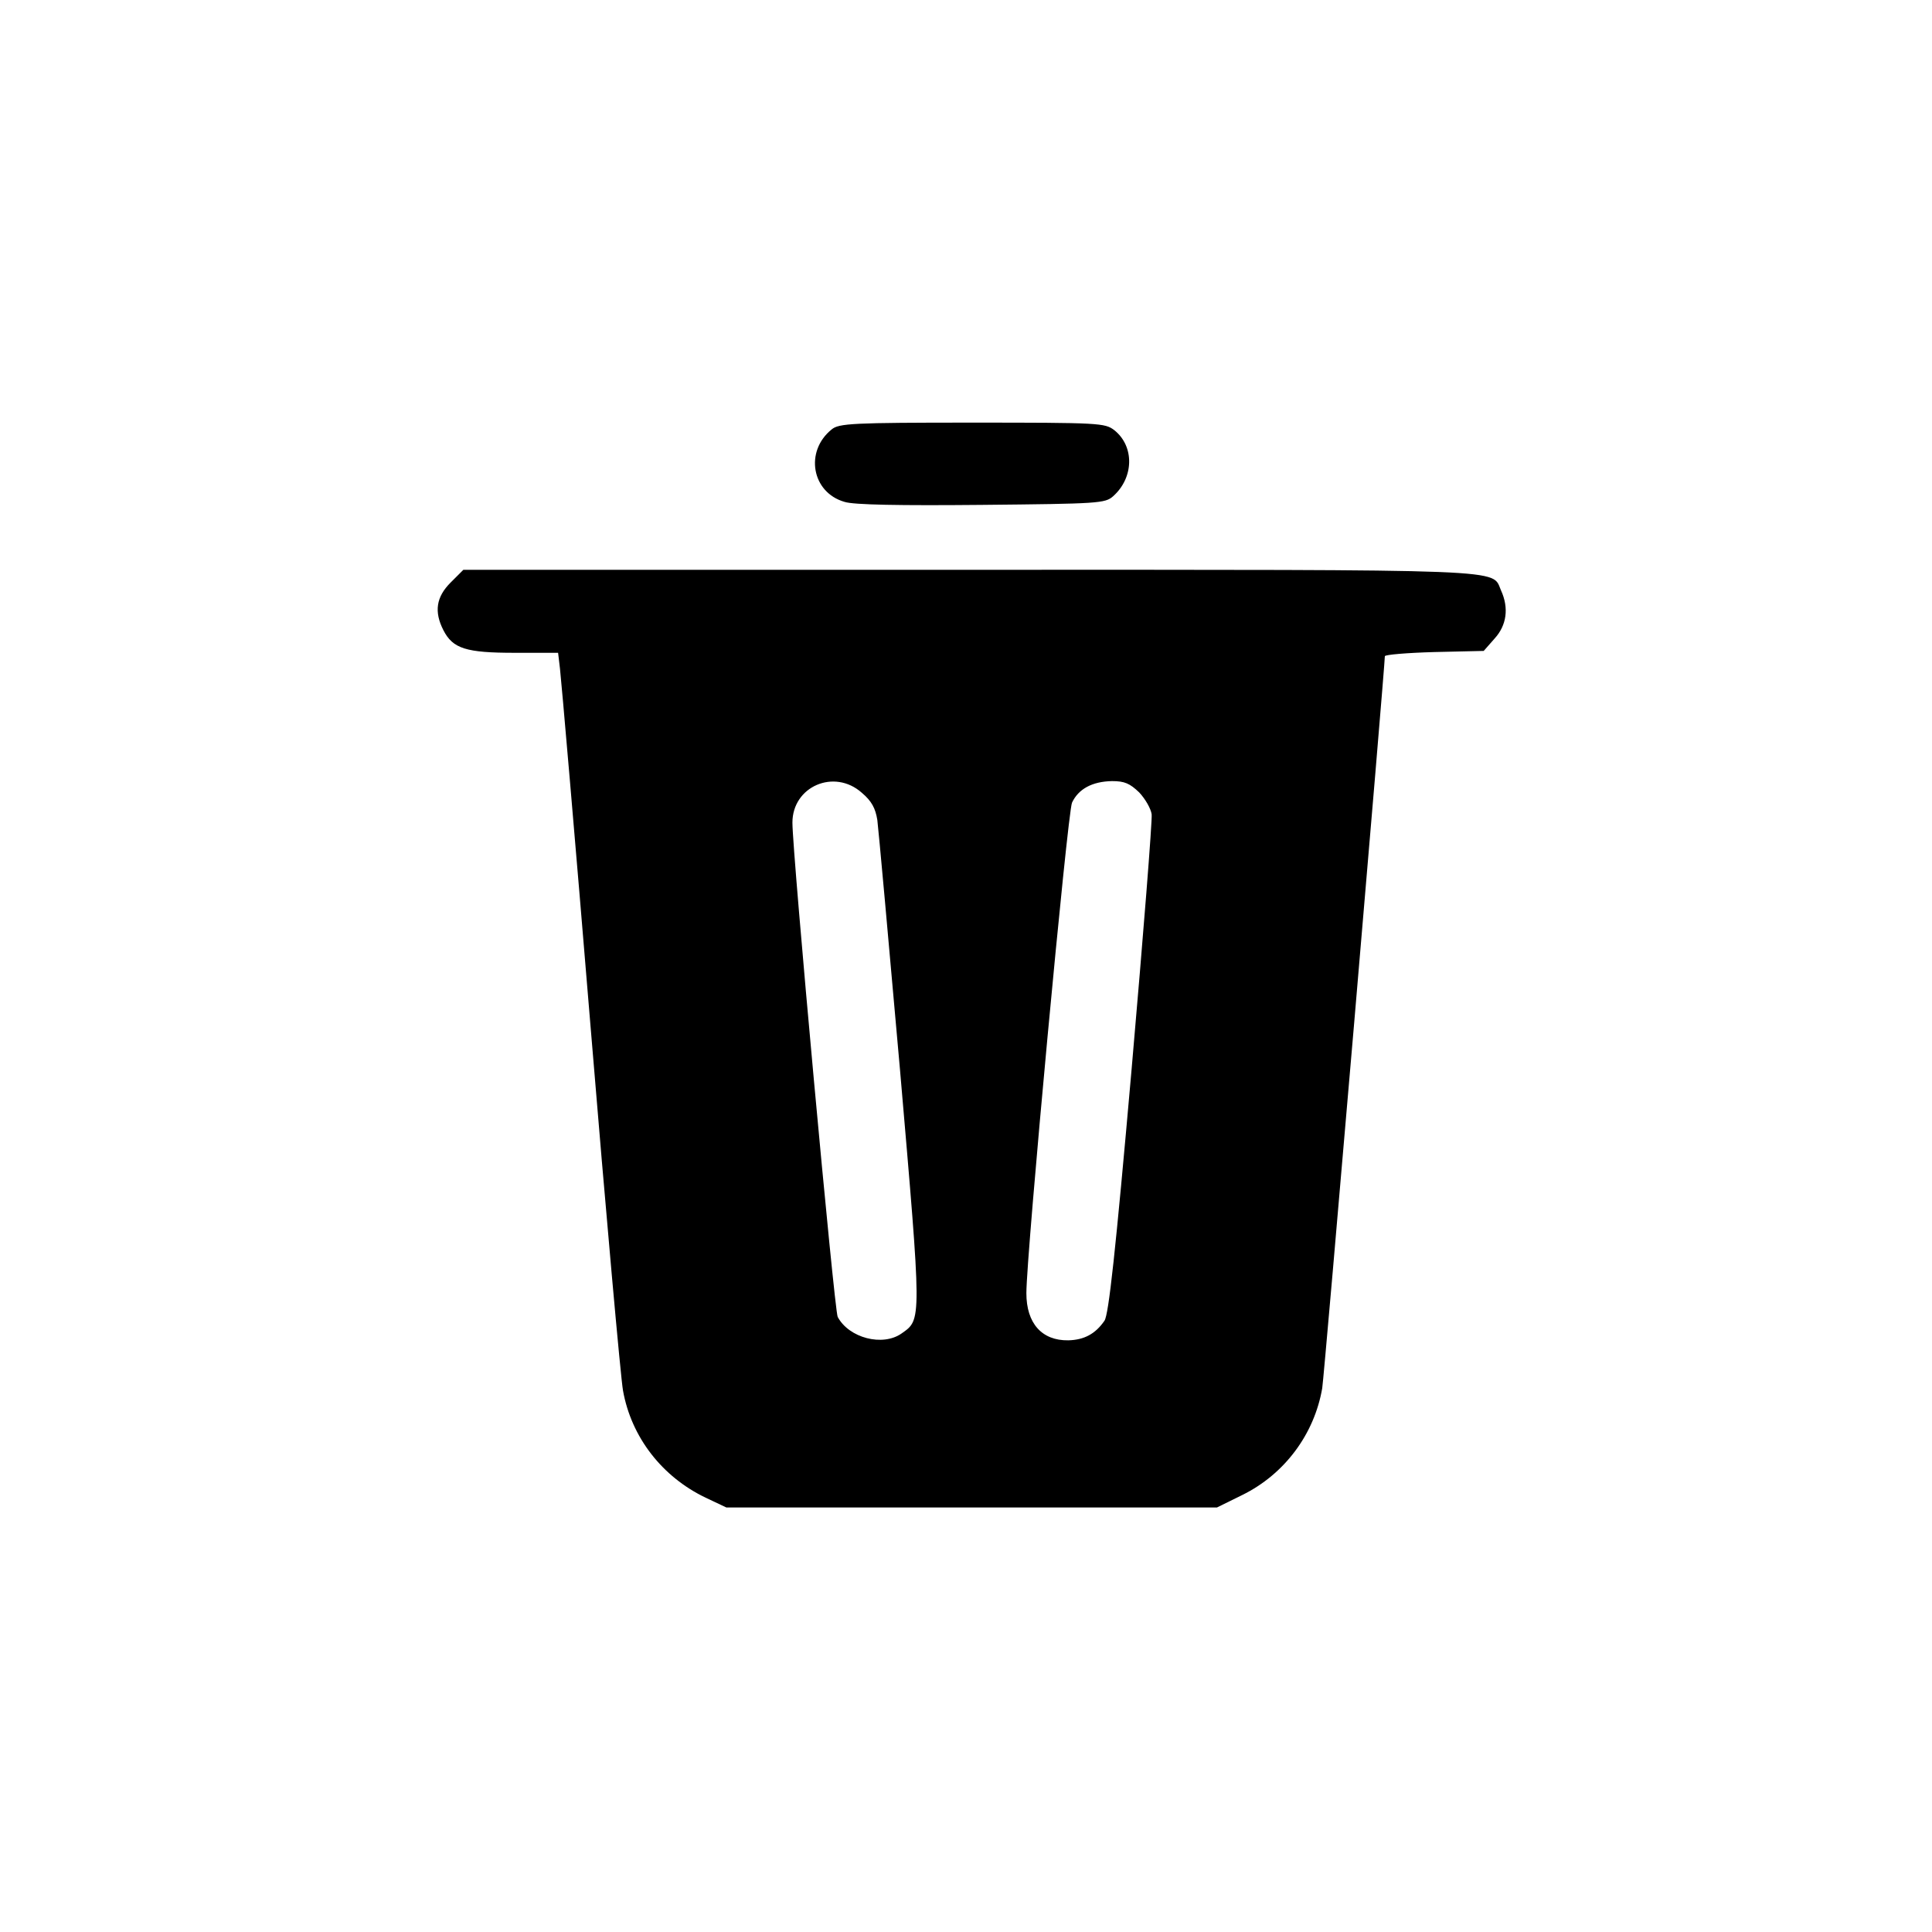 <?xml version="1.0" standalone="no"?>
<!DOCTYPE svg PUBLIC "-//W3C//DTD SVG 20010904//EN"
 "http://www.w3.org/TR/2001/REC-SVG-20010904/DTD/svg10.dtd">
<svg version="1.0" xmlns="http://www.w3.org/2000/svg"
 width="512pt" height="512pt" viewBox="0 0 512 512"
 preserveAspectRatio="xMidYMid meet">

<g transform="translate(0,512) scale(0.1,-0.1)"
fill="#000000" stroke="none">
<path d="M2204 3982 c-72 -58 -53 -167 34 -192 24 -8 148 -10 363 -8 310 3
328 4 349 23 55 49 57 132 3 175 -25 19 -38 20 -377 20 -317 0 -353 -2 -372
-18z"/>
<path d="M1194 3576 c-38 -38 -44 -77 -19 -126 25 -49 60 -60 189 -60 l115 0
5 -42 c3 -24 40 -450 81 -948 41 -498 80 -932 86 -965 22 -124 104 -229 219
-284 l55 -26 650 0 650 0 67 33 c112 55 191 161 212 283 5 27 166 1913 166
1940 0 4 59 9 131 11 l131 3 29 33 c32 35 38 81 17 127 -26 58 50 55 -1409 55
l-1341 0 -34 -34z m1090 -557 c26 -22 36 -41 41 -72 3 -23 30 -321 60 -661 58
-673 58 -662 4 -700 -50 -35 -139 -12 -169 44 -9 17 -120 1228 -120 1310 0 96
111 144 184 79z m735 1 c16 -17 31 -43 33 -58 2 -15 -22 -318 -53 -674 -43
-490 -61 -652 -72 -668 -24 -35 -54 -51 -96 -52 -70 -1 -111 45 -111 125 0
102 109 1274 121 1300 17 36 53 56 106 57 33 0 47 -6 72 -30z"/>
</g>
</svg>
